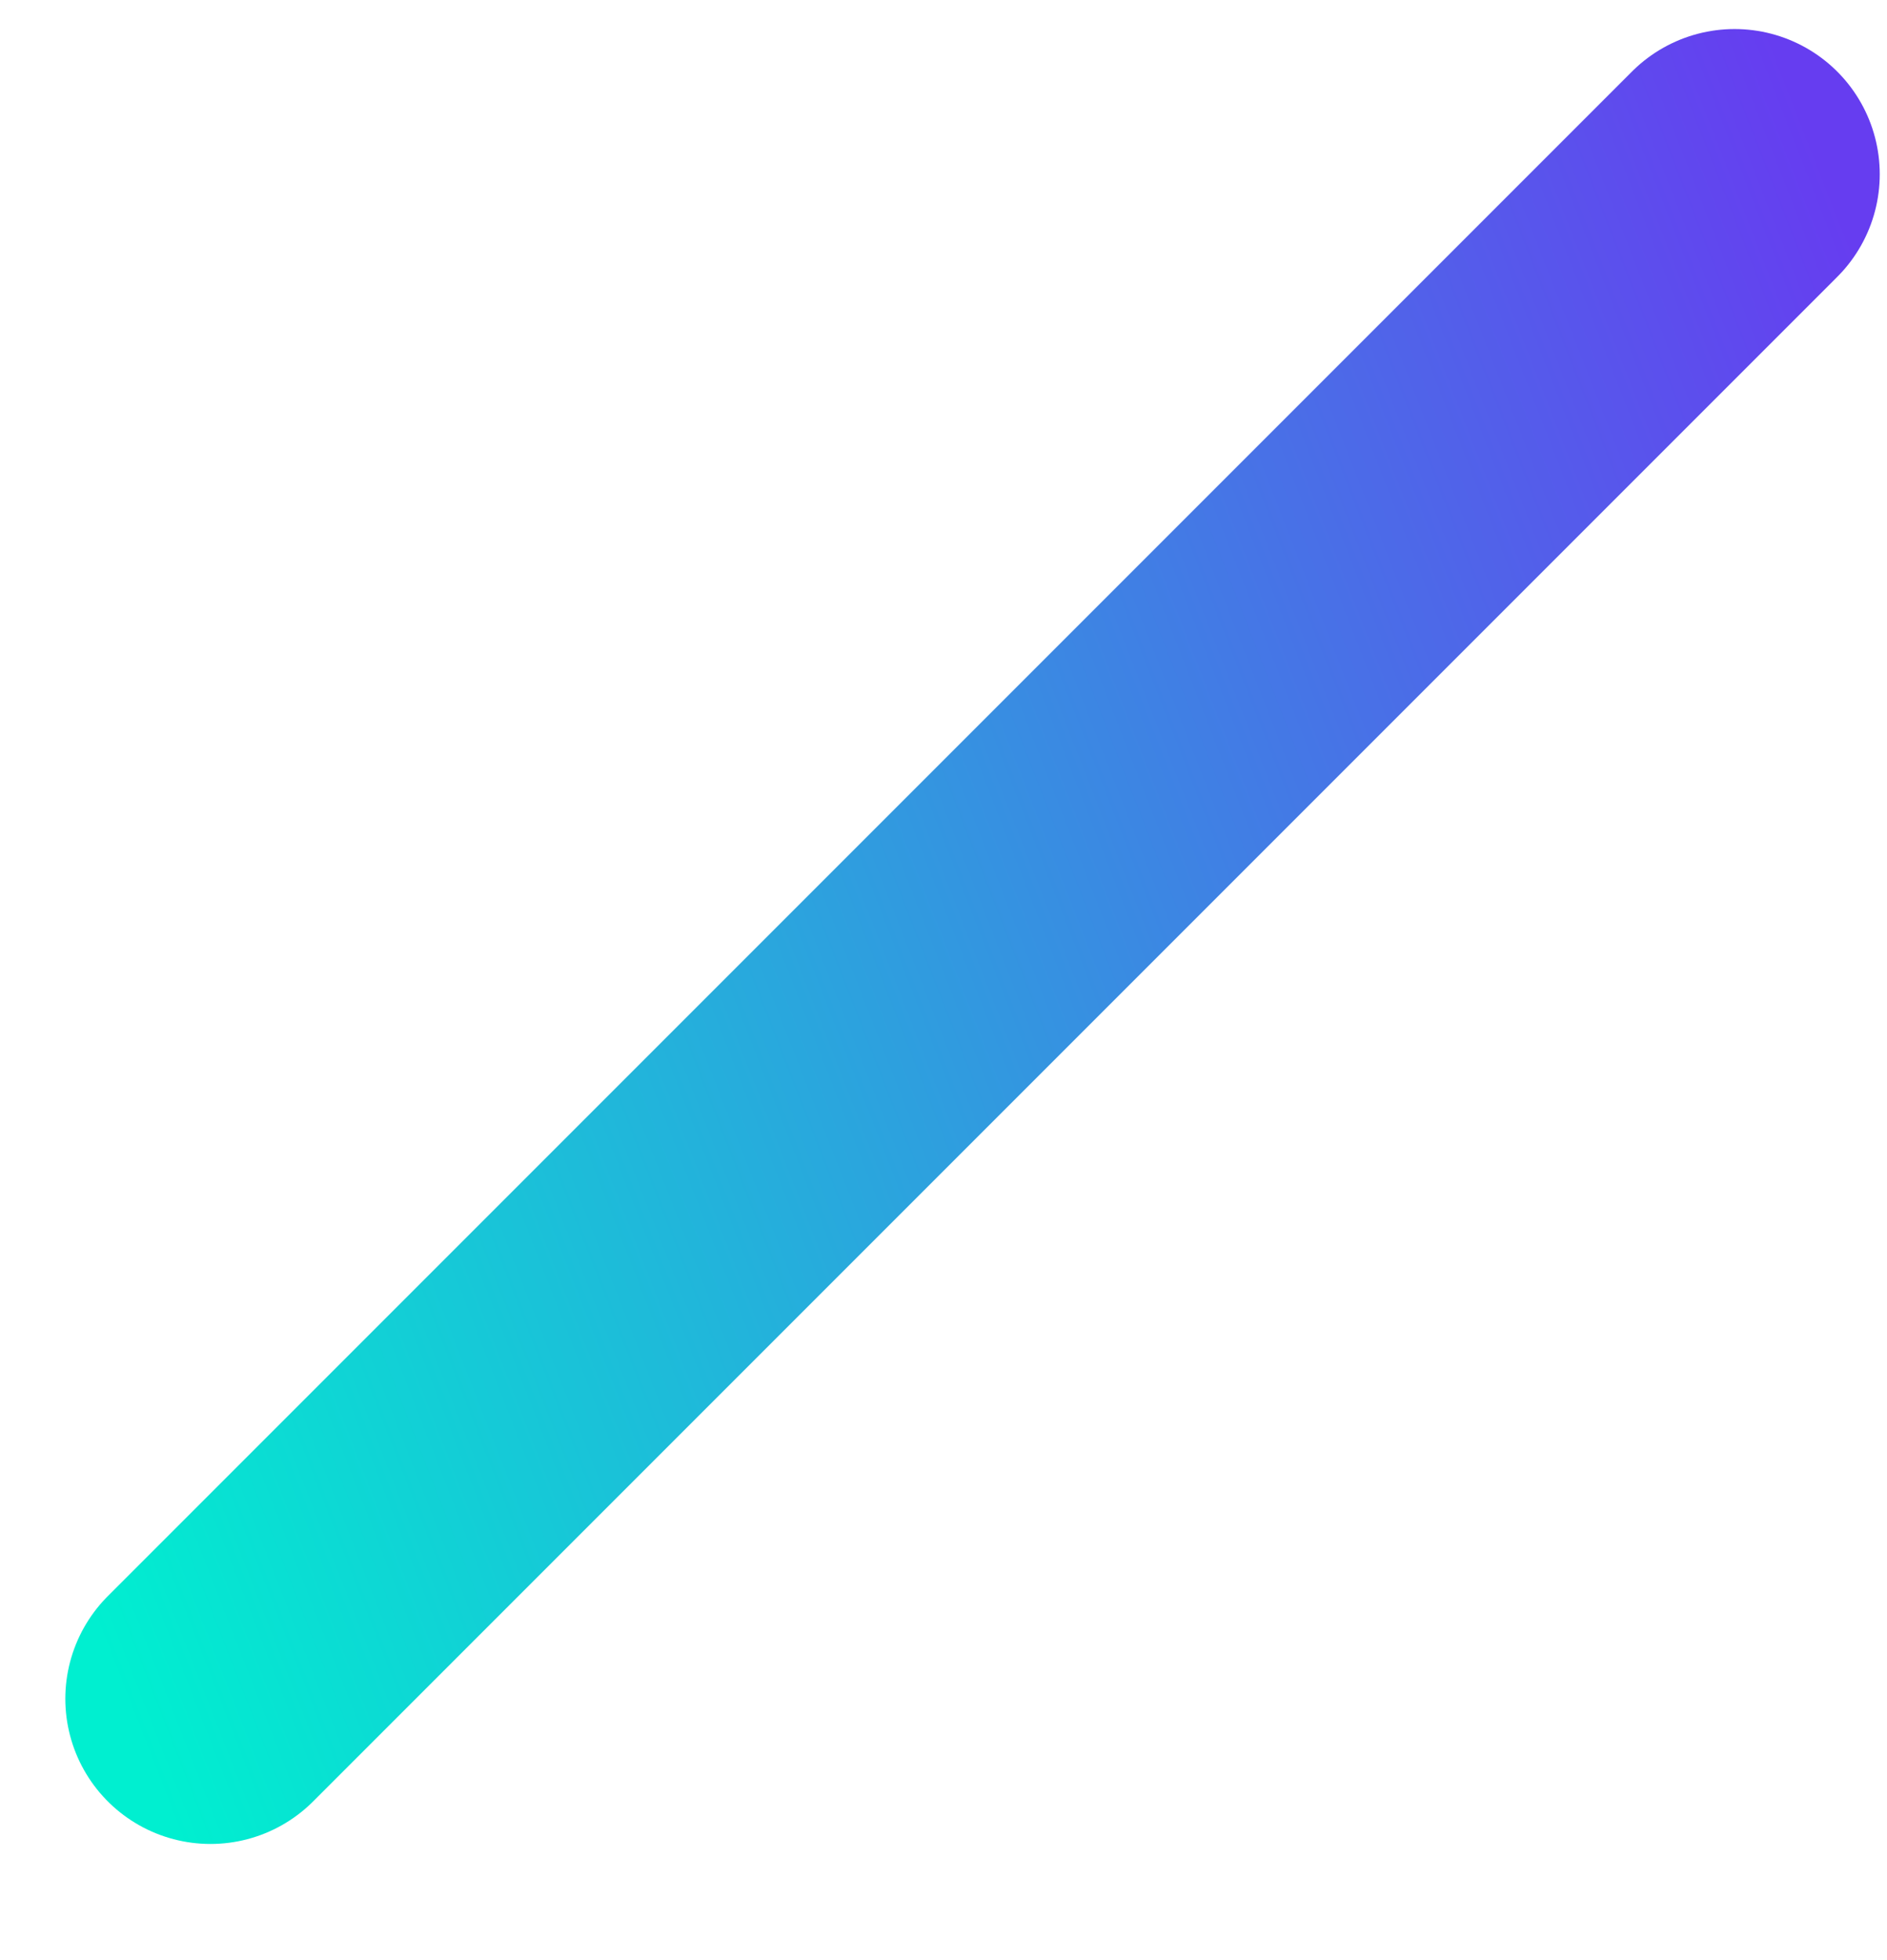 <?xml version="1.0" encoding="utf-8"?>
<!-- Generator: Adobe Illustrator 22.0.1, SVG Export Plug-In . SVG Version: 6.00 Build 0)  -->
<svg version="1.1" id="Layer_1" xmlns="http://www.w3.org/2000/svg" xmlns:xlink="http://www.w3.org/1999/xlink" x="0px" y="0px"
	 width="26px" height="27px" viewBox="0 0 26 27" style="enable-background:new 0 0 26 27;" xml:space="preserve">
<style type="text/css">
	.st0{fill:#FFFFFF;stroke:url(#SVGID_1_);stroke-width:4;stroke-miterlimit:10;}
	.st1{fill:#FFFFFF;stroke:url(#SVGID_2_);stroke-width:4;stroke-miterlimit:10;}
	.st2{fill:url(#SVGID_3_);}
	.st3{fill:#FFFFFF;stroke:url(#SVGID_4_);stroke-width:4;stroke-linecap:round;stroke-miterlimit:10;}
	.st4{fill:#FFFFFF;stroke:url(#SVGID_5_);stroke-width:4;stroke-linecap:round;stroke-miterlimit:10;}
	.st5{fill:#FFFFFF;stroke:url(#SVGID_6_);stroke-width:4;stroke-linecap:round;stroke-miterlimit:10;}
</style>
<linearGradient id="SVGID_1_" gradientUnits="userSpaceOnUse" x1="16.966" y1="-16.637" x2="68.966" y2="-16.637" gradientTransform="matrix(0.719 0.281 0.281 0.719 -12.788 12.788)">
	<stop  offset="0" style="stop-color:#00EFD0"/>
	<stop  offset="1" style="stop-color:#663DF0"/>
</linearGradient>
<line style="fill:#FFFFFF;stroke:url(#SVGID_1_);stroke-width:4;stroke-linecap:round;stroke-miterlimit:10;" x1="23.9" y1="2.4" x2="2.9" y2="23.4"/>
</svg>
